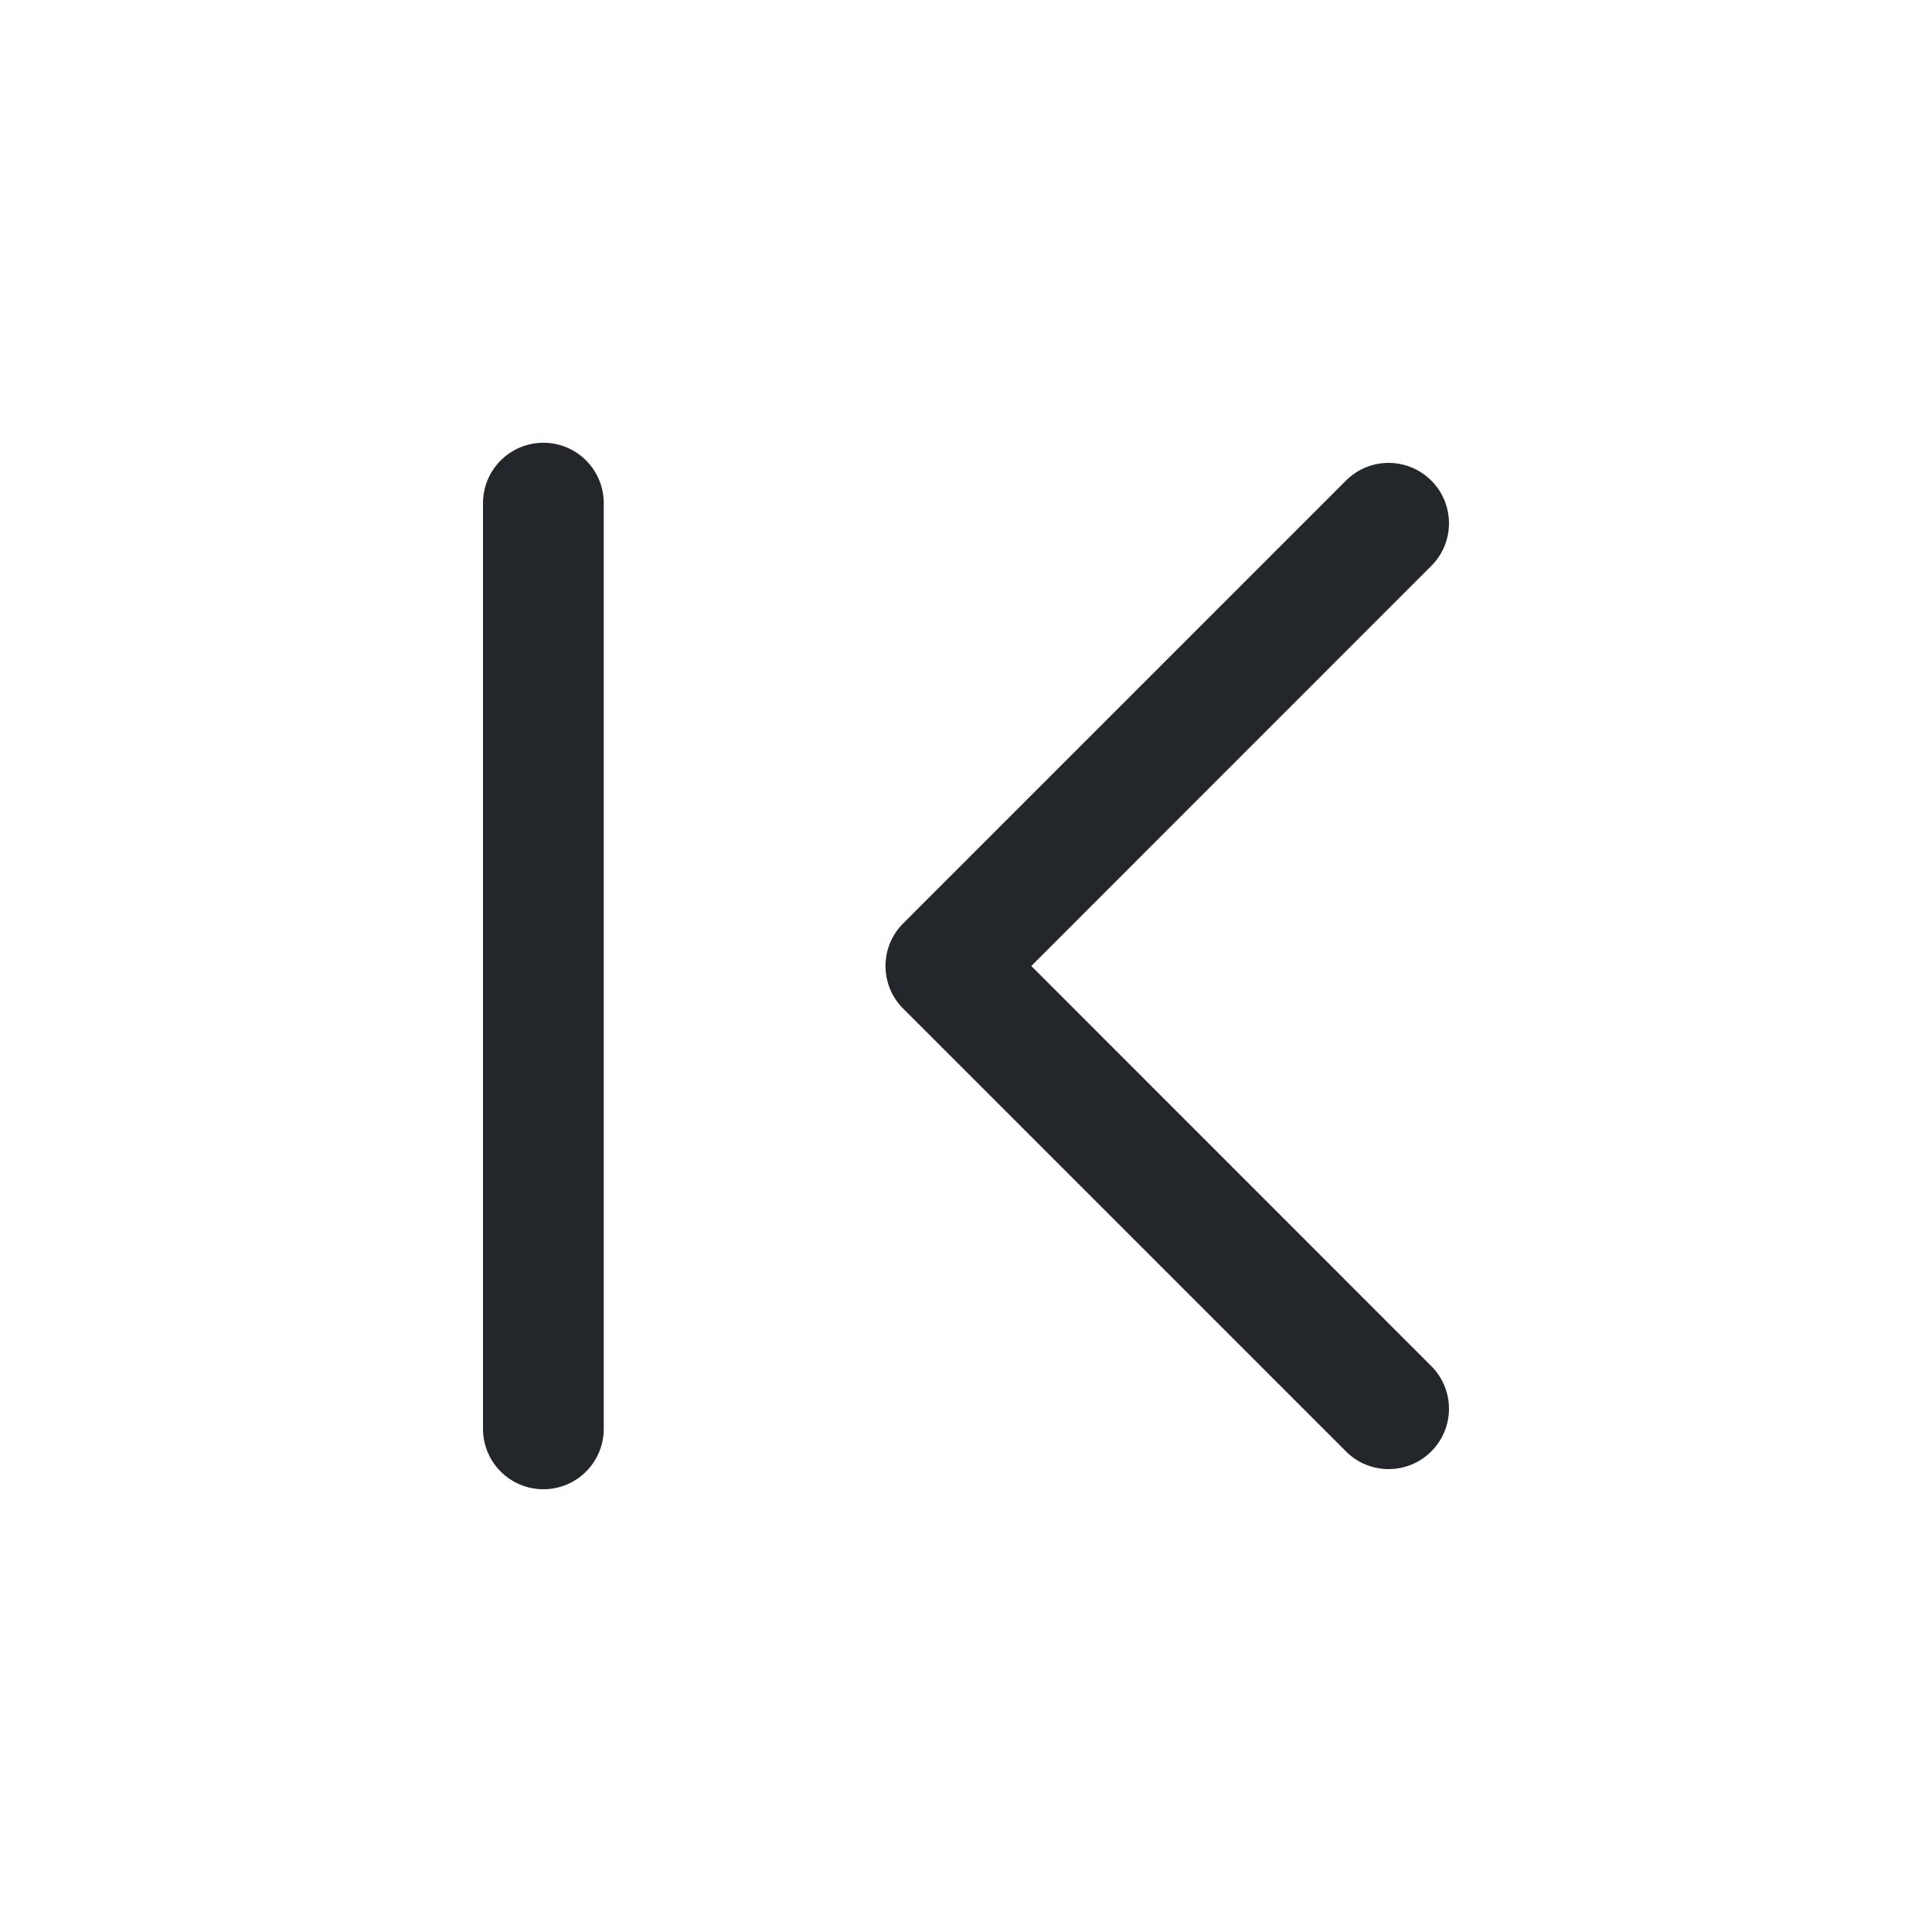 <svg width="24" height="24" viewBox="0 0 24 24" fill="none" xmlns="http://www.w3.org/2000/svg">
<path fill-rule="evenodd" clip-rule="evenodd" d="M7.5 6.25C7.5 5.836 7.164 5.5 6.75 5.5C6.336 5.5 6 5.836 6 6.25V17.75C6 18.164 6.336 18.5 6.75 18.5C7.164 18.5 7.5 18.164 7.5 17.75V6.25ZM17.78 7.03C18.073 6.737 18.073 6.263 17.78 5.97C17.487 5.677 17.013 5.677 16.72 5.97L11.22 11.47C11.079 11.61 11 11.801 11 12C11 12.199 11.079 12.39 11.22 12.53L16.72 18.03C17.013 18.323 17.487 18.323 17.78 18.03C18.073 17.737 18.073 17.263 17.78 16.97L12.811 12L17.78 7.03Z" fill="#23262A"/>
</svg>
